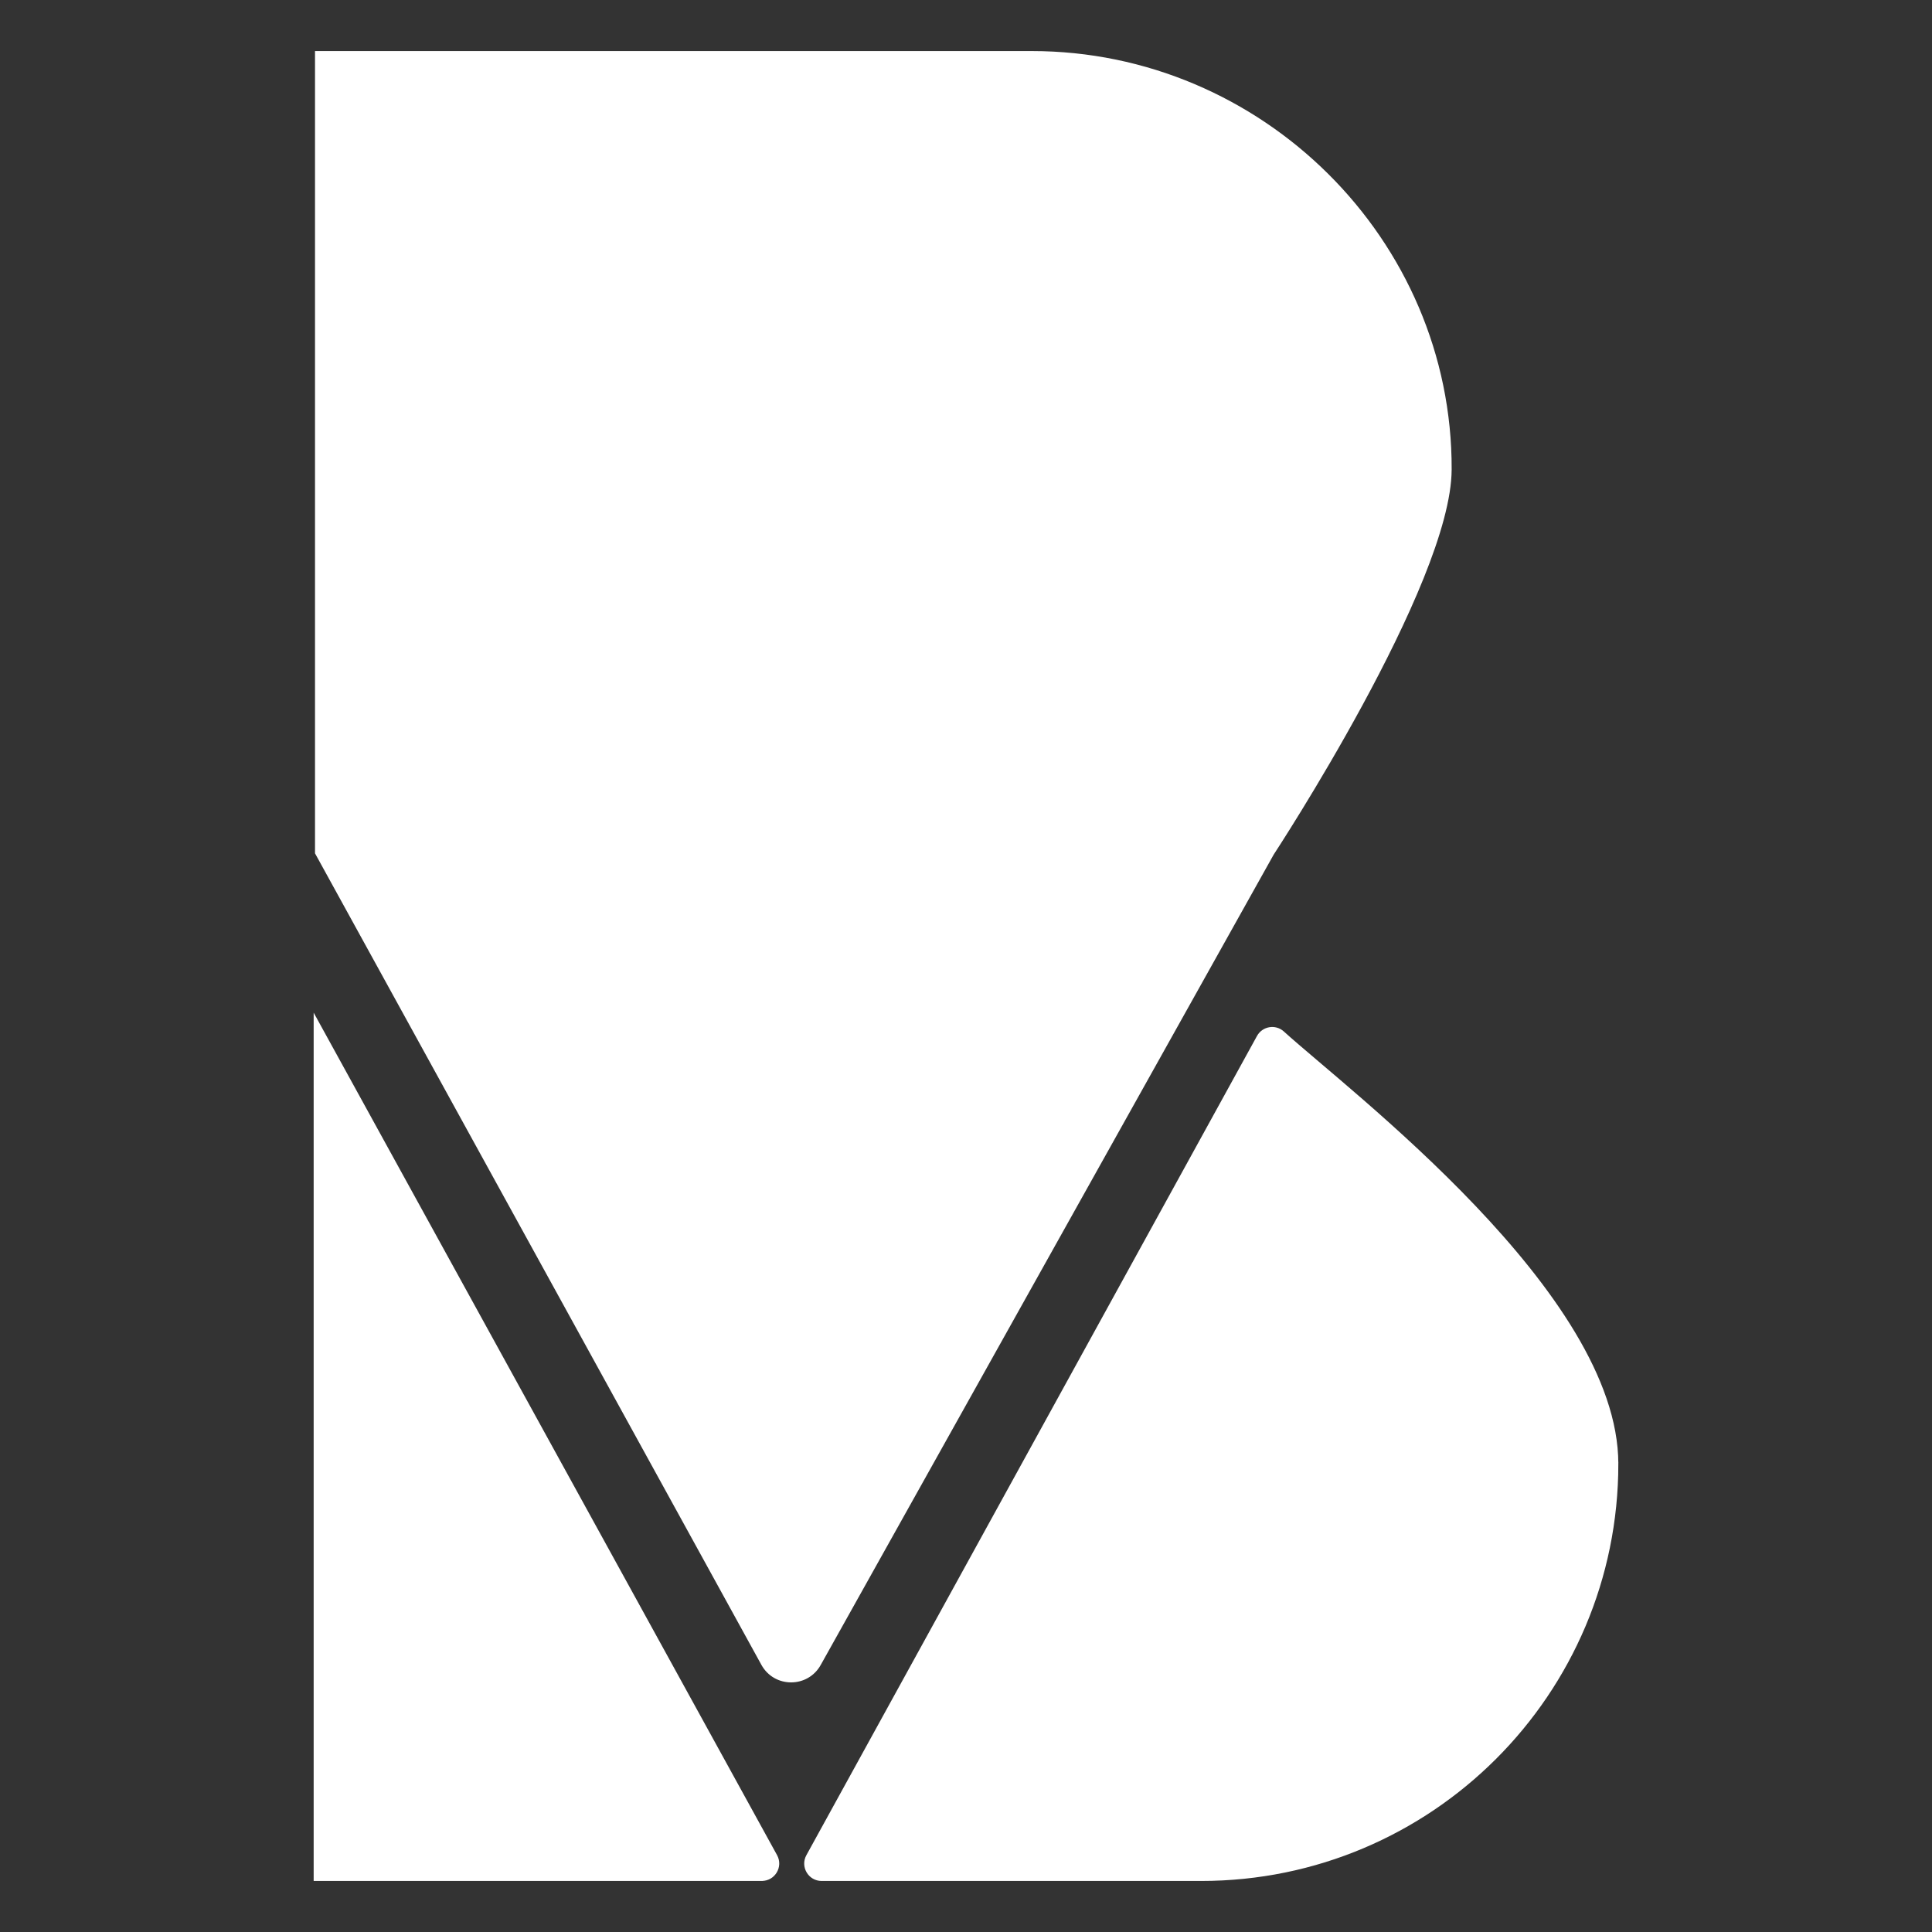 <?xml version="1.0" encoding="UTF-8"?>
<svg id="Calque_1" data-name="Calque 1" xmlns="http://www.w3.org/2000/svg" viewBox="0 0 1080 1080">
  <rect x="0" y="0" width="1080" height="1080" fill="#333333" stroke="none"/>
  <defs>
    <style>
      .cls-1 {
        fill: #fff;
        stroke: #fff;
        stroke-miterlimit: 10;
      }
    </style>
  </defs>
  <path class="cls-1" d="M425.87,1050.96h-250.03v-482.93l258.11,469.25c3.38,6.15-1.07,13.67-8.08,13.67Z"/>
  <path class="cls-1" d="M904.16,818.28c0,64.26-26.05,122.43-68.15,164.54-42.11,42.11-100.28,68.15-164.54,68.15h-212.18c-7.02,0-11.47-7.52-8.08-13.67l251.88-457.92c2.87-5.22,9.86-6.4,14.27-2.39,36.74,33.38,186.79,146.3,186.79,241.3Z"/>
  <path class="cls-1" d="M810.98,262.45c-.19,63.97-99.42,215.03-99.42,215.03l-253.17,452.93c-7.01,12.74-25.32,12.74-32.33,0l-249.47-453.53V29.04h400.16c128.38,0,234.62,105.03,234.24,233.41Z"/>
</svg>